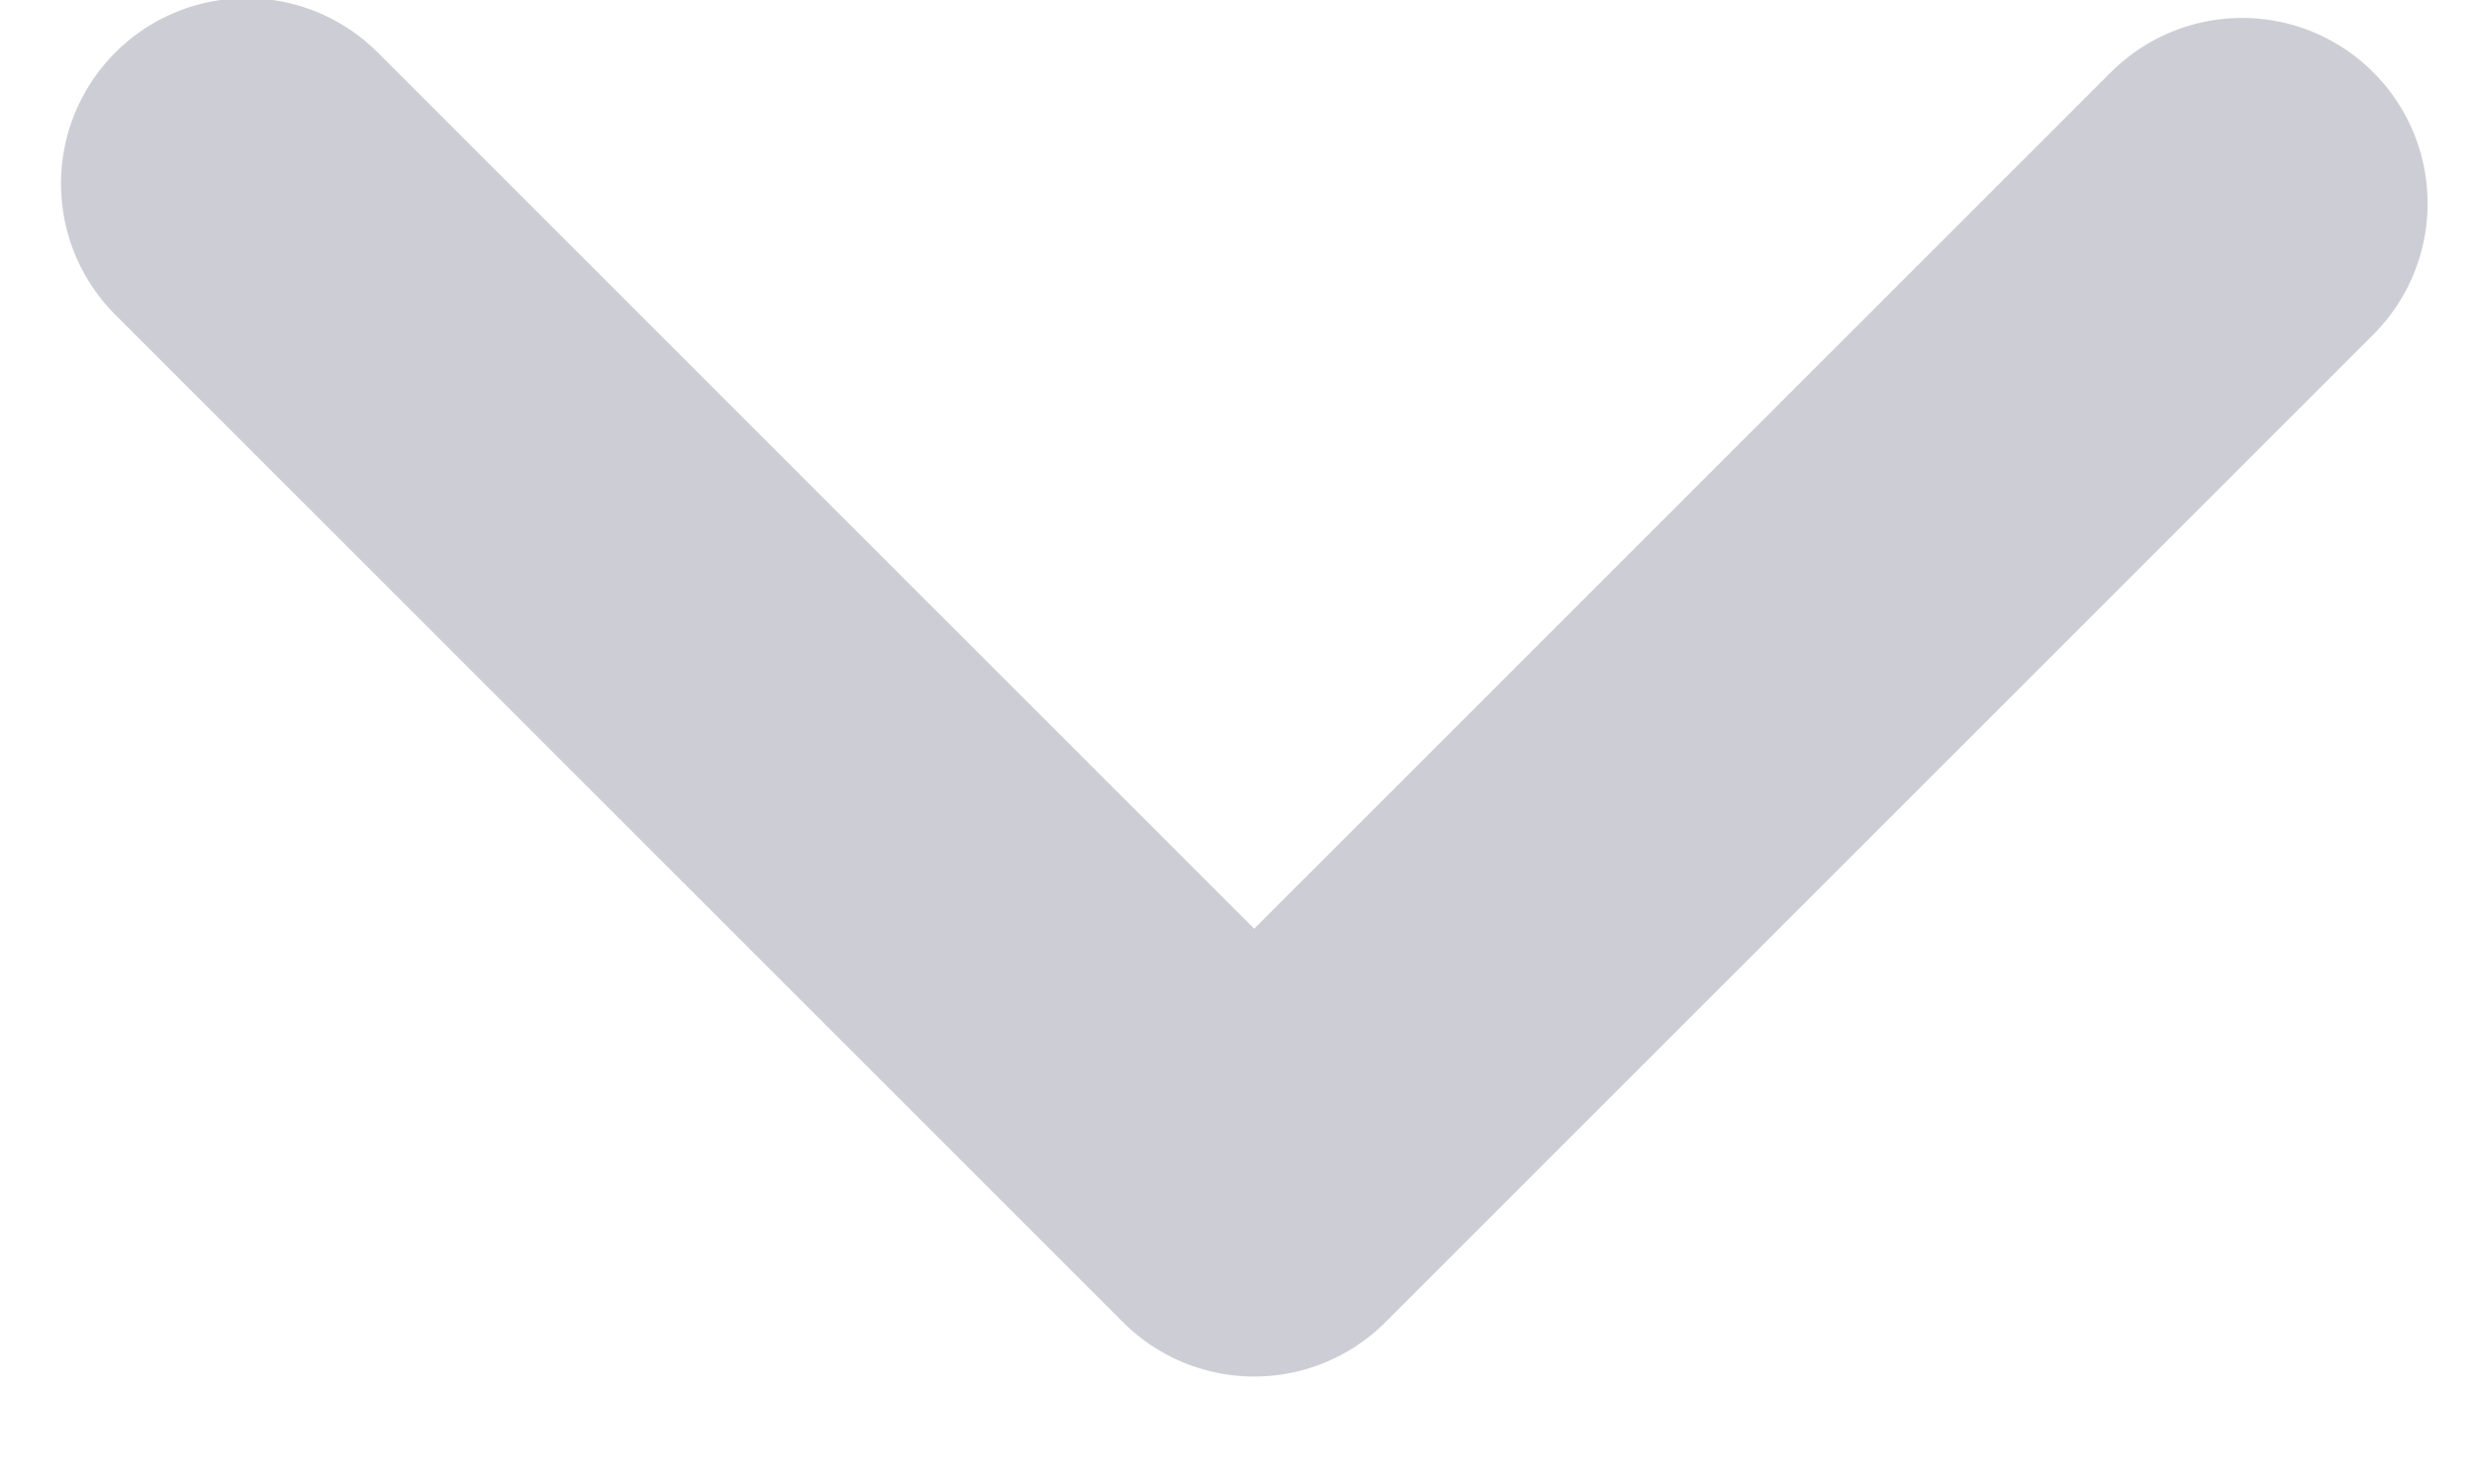 <svg xmlns="http://www.w3.org/2000/svg" width="20" height="12" viewBox="0 0 20 12">
    <path fill="none" fill-rule="evenodd" stroke="#9C9CAC" stroke-linecap="round" stroke-linejoin="round" stroke-width="3" d="M1.993 1.485l8.146 8.146 7.986-7.986" opacity=".5"/>
</svg>
